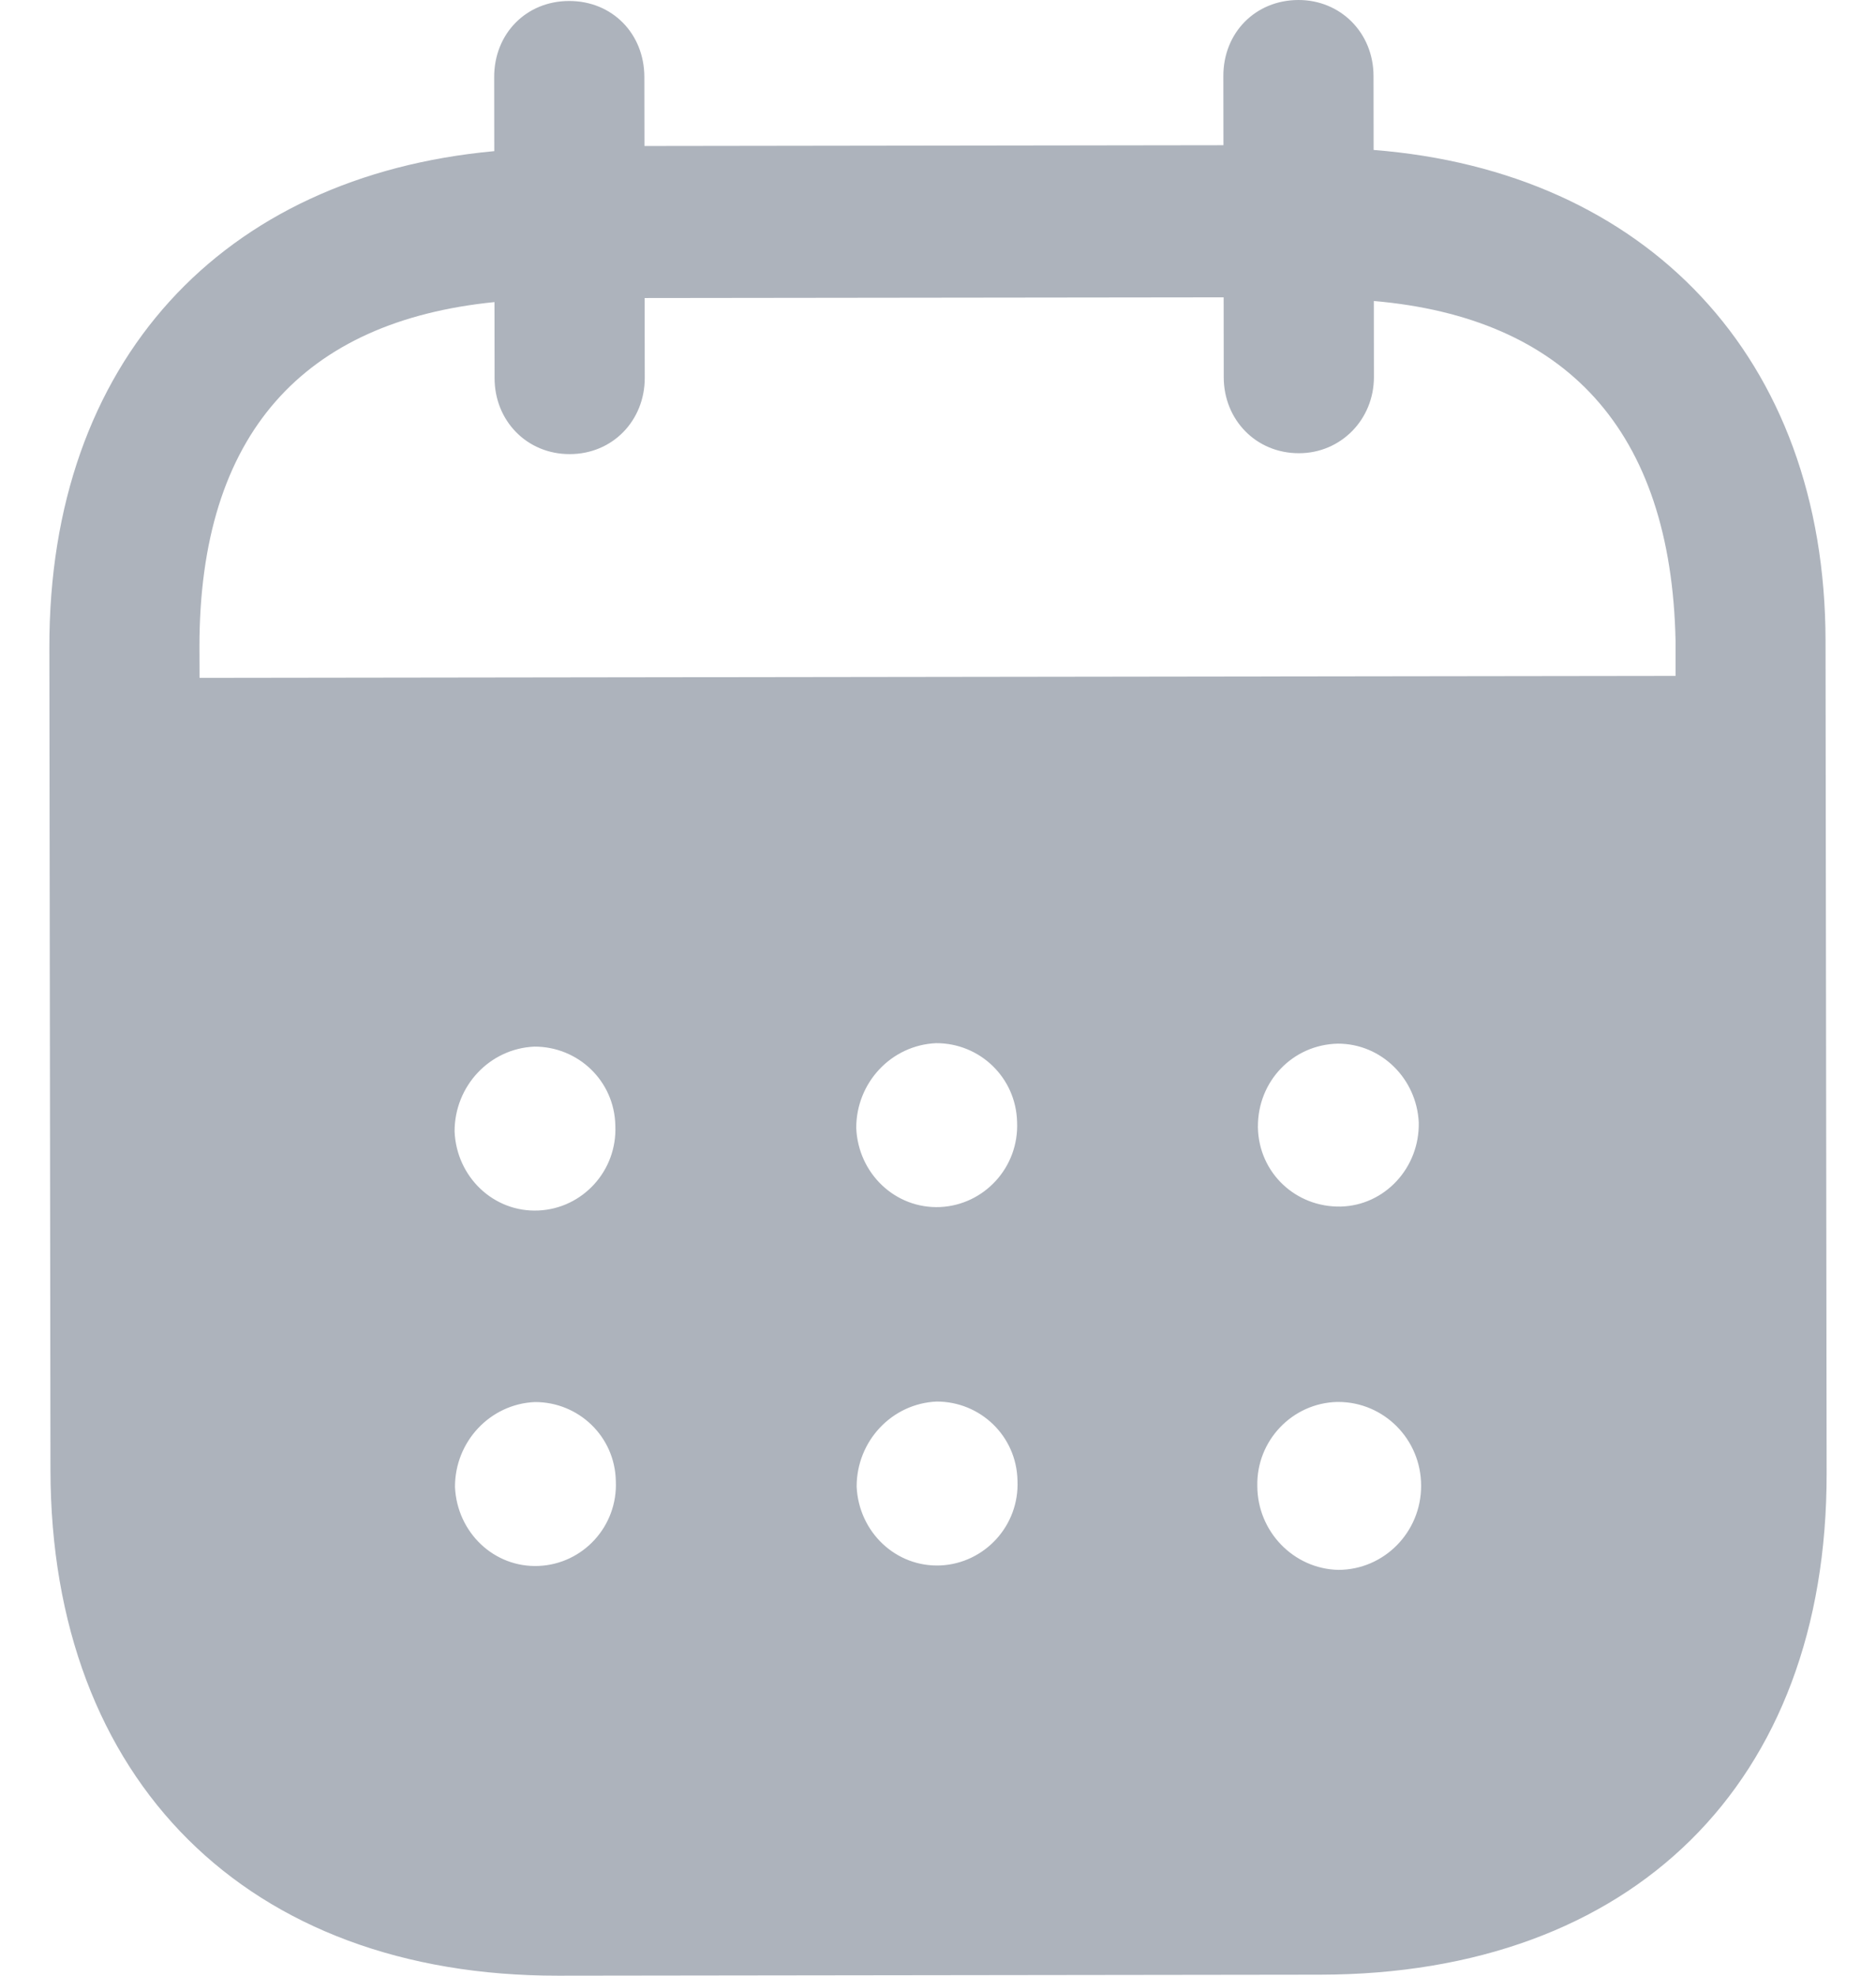 <svg width="19" height="20" viewBox="0 0 19 20" fill="none" xmlns="http://www.w3.org/2000/svg">
<path fill-rule="evenodd" clip-rule="evenodd" d="M13.911 0.769L13.912 1.518C16.666 1.734 18.486 3.611 18.489 6.49L18.5 14.915C18.504 18.054 16.532 19.985 13.372 19.99L5.652 20C2.511 20.004 0.515 18.027 0.511 14.88L0.5 6.553C0.496 3.655 2.252 1.783 5.006 1.53L5.005 0.781C5.004 0.341 5.33 0.01 5.764 0.01C6.199 0.009 6.525 0.339 6.526 0.779L6.527 1.478L12.391 1.47L12.39 0.771C12.389 0.331 12.715 0.001 13.15 2.26549e-06C13.574 -0.001 13.91 0.329 13.911 0.769ZM2.021 6.862L16.97 6.842V6.492C16.927 4.343 15.849 3.215 13.914 3.047L13.915 3.817C13.915 4.247 13.58 4.588 13.156 4.588C12.721 4.589 12.394 4.249 12.394 3.819L12.393 3.01L6.529 3.017L6.53 3.826C6.53 4.257 6.205 4.597 5.77 4.597C5.336 4.598 5.009 4.259 5.009 3.828L5.008 3.058C3.083 3.251 2.018 4.383 2.02 6.551L2.021 6.862ZM12.74 11.404V11.415C12.75 11.875 13.125 12.224 13.58 12.214C14.024 12.203 14.379 11.822 14.369 11.362C14.348 10.922 13.992 10.564 13.549 10.565C13.094 10.575 12.739 10.944 12.74 11.404ZM13.555 15.892C13.101 15.882 12.735 15.503 12.734 15.043C12.724 14.584 13.088 14.203 13.543 14.192H13.553C14.017 14.192 14.393 14.571 14.393 15.04C14.394 15.51 14.018 15.891 13.555 15.892ZM8.672 11.42C8.692 11.88 9.068 12.239 9.522 12.219C9.967 12.198 10.321 11.818 10.301 11.358C10.29 10.909 9.925 10.559 9.481 10.56C9.027 10.58 8.671 10.96 8.672 11.42ZM9.526 15.847C9.072 15.867 8.697 15.508 8.676 15.049C8.676 14.589 9.031 14.209 9.485 14.188C9.929 14.187 10.295 14.537 10.305 14.986C10.326 15.446 9.97 15.826 9.526 15.847ZM4.604 11.455C4.624 11.915 5 12.275 5.454 12.254C5.899 12.234 6.253 11.853 6.232 11.393C6.223 10.944 5.857 10.594 5.412 10.595C4.958 10.615 4.603 10.995 4.604 11.455ZM5.458 15.852C5.004 15.873 4.629 15.513 4.608 15.053C4.607 14.594 4.963 14.213 5.417 14.193C5.861 14.192 6.228 14.542 6.237 14.992C6.258 15.451 5.904 15.832 5.458 15.852Z" fill="#ADB3BC"/>
</svg>
